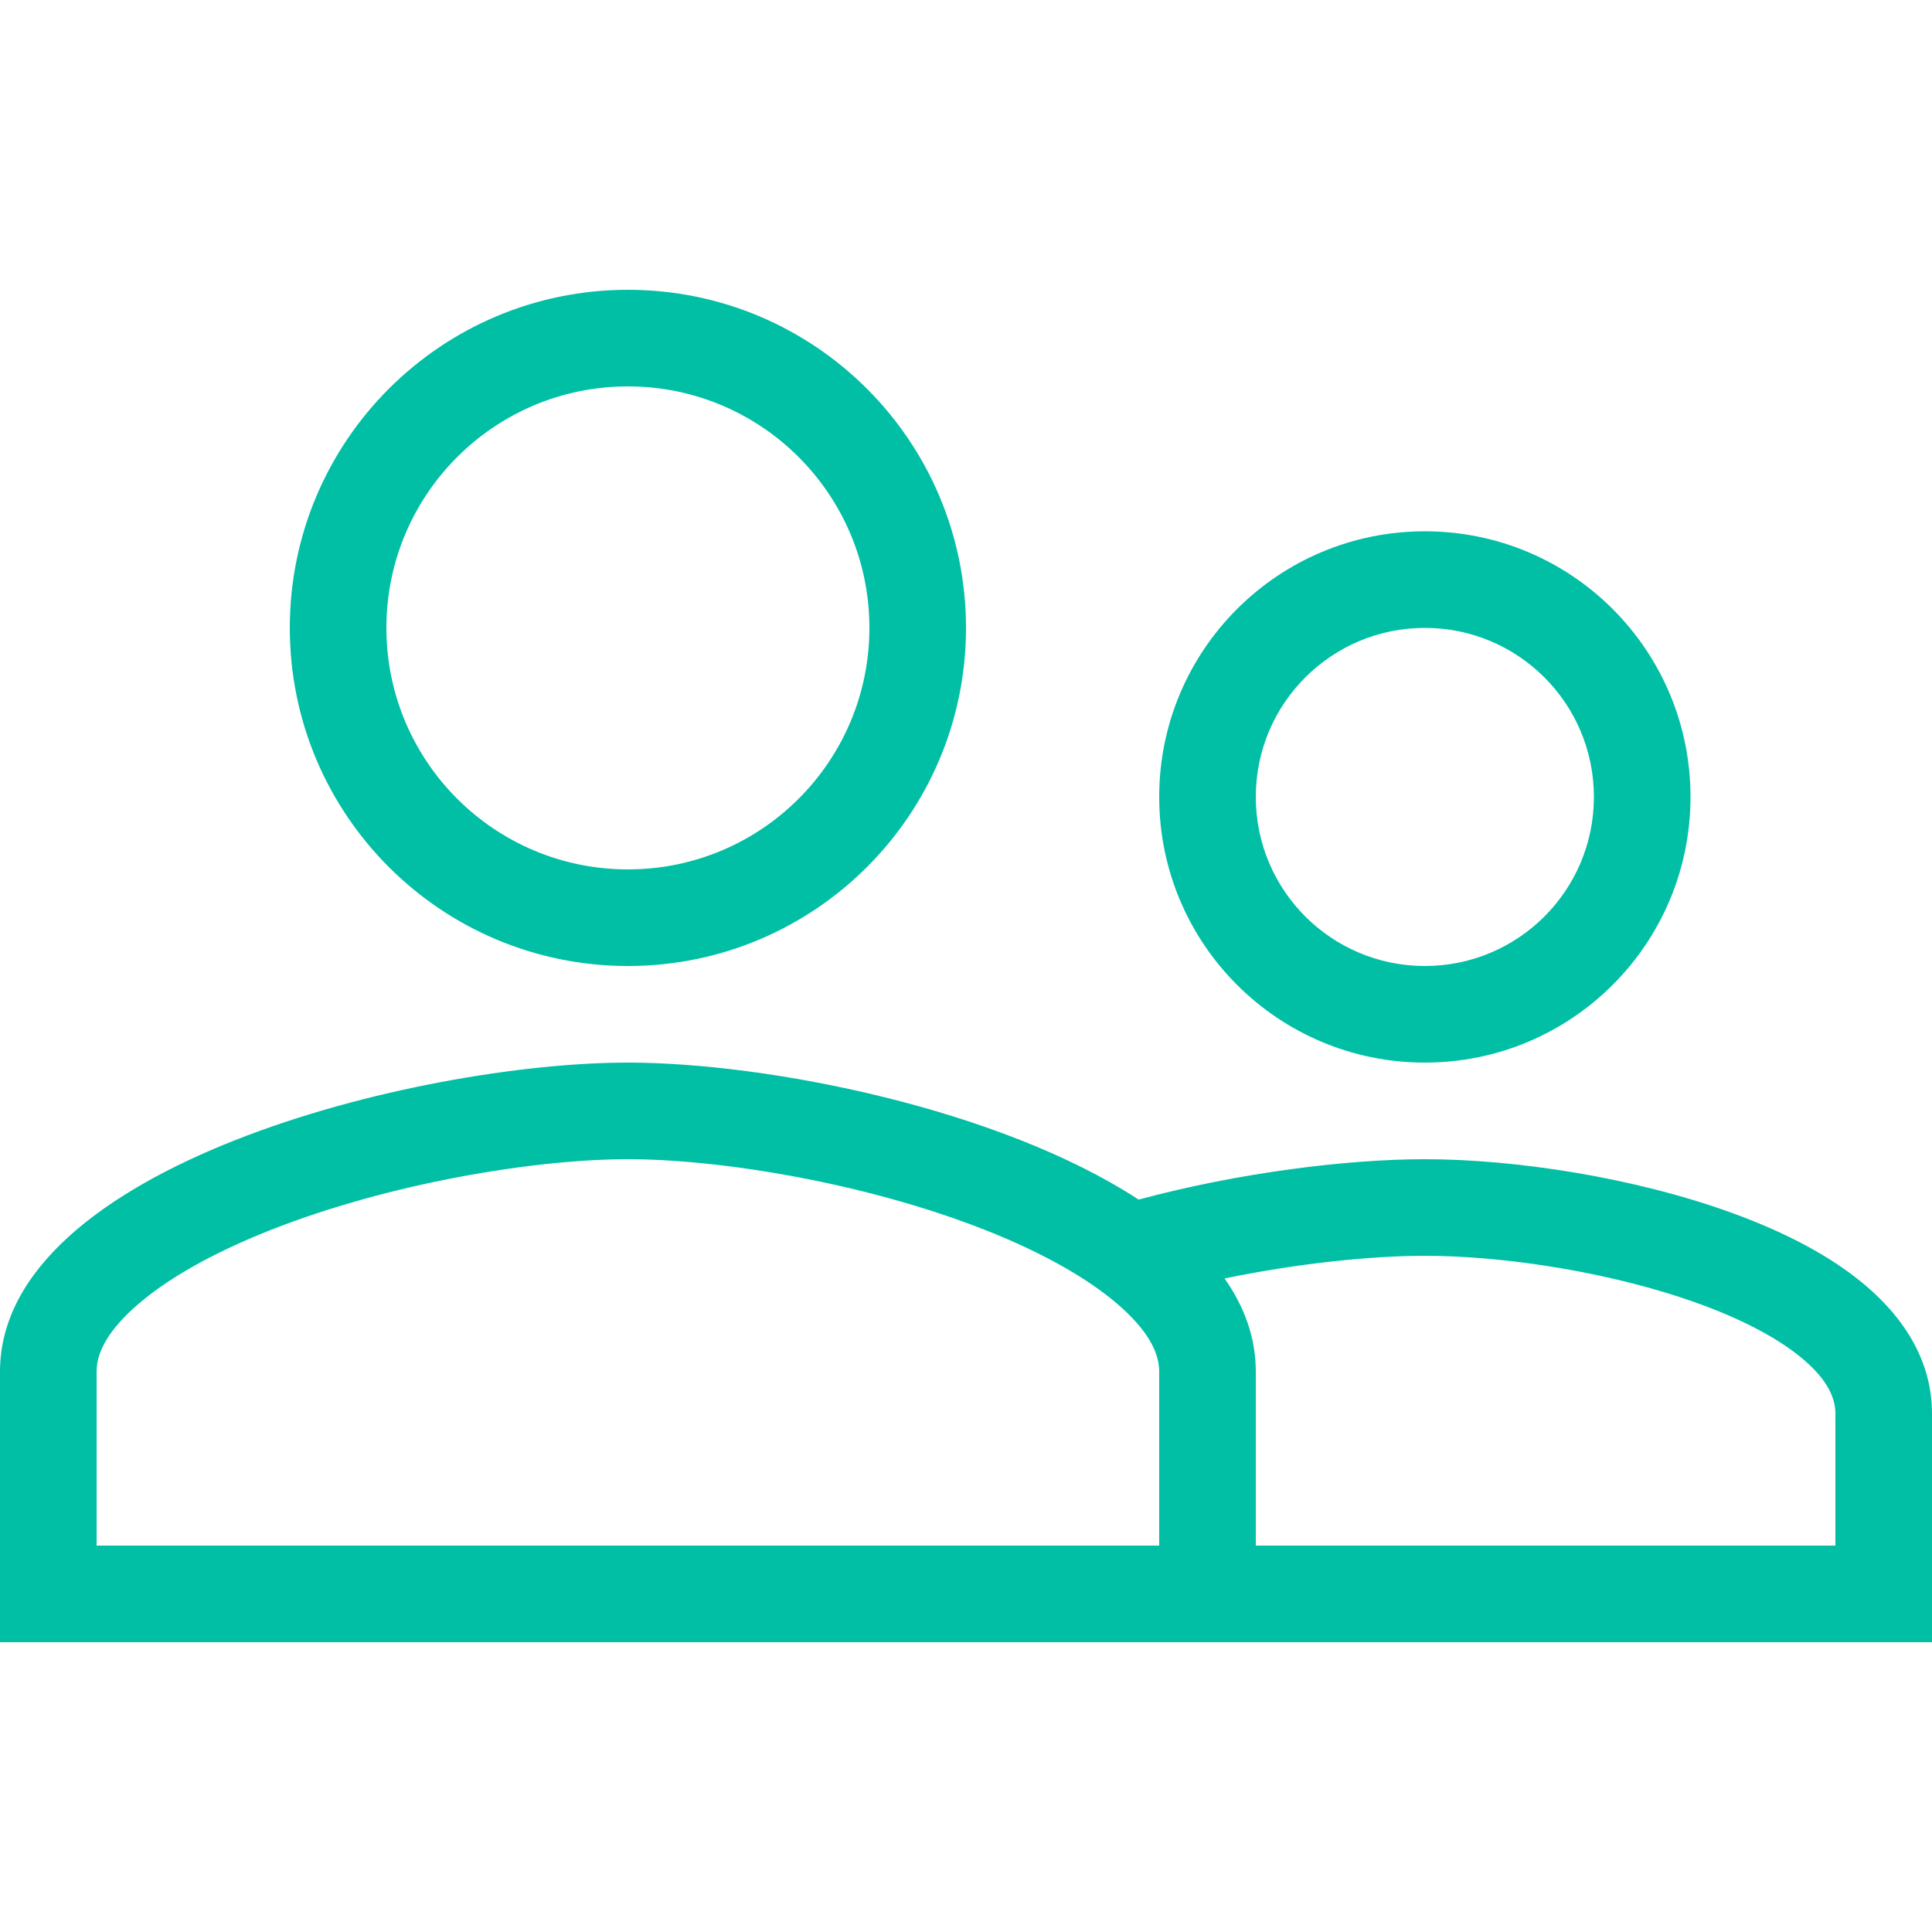 <?xml version="1.0" encoding="utf-8"?>
<svg width="48" height="48" viewBox="0 0 48 48" fill="none" xmlns="http://www.w3.org/2000/svg">
  <path fill-rule="evenodd" clip-rule="evenodd" d="M 15.6 24 C 20.241 24 24 20.241 24 15.6 C 24 10.959 20.241 7.2 15.6 7.2 C 10.959 7.2 7.2 10.959 7.2 15.6 C 7.2 20.241 10.959 24 15.6 24 Z M 21.6 15.6 C 21.6 18.915 18.915 21.6 15.6 21.6 C 12.285 21.6 9.6 18.915 9.6 15.6 C 9.6 12.285 12.285 9.6 15.6 9.6 C 18.915 9.6 21.6 12.285 21.6 15.6 Z" style="fill: rgb(0, 191, 165);"/>
  <path fill-rule="evenodd" clip-rule="evenodd" d="M 0 40.8 L 0 34.08 C 0 28.972 10.393 26.4 15.6 26.4 C 19.064 26.4 24.823 27.539 28.289 29.804 C 30.761 29.136 33.472 28.8 35.4 28.8 C 37.63 28.8 40.621 29.249 43.091 30.157 C 44.324 30.61 45.503 31.204 46.394 31.976 C 47.293 32.751 48 33.801 48 35.12 L 48 40.8 L 0 40.8 Z M 2.4 34.08 C 2.4 33.699 2.575 33.178 3.32 32.501 C 4.079 31.811 5.248 31.141 6.729 30.557 C 9.692 29.389 13.292 28.8 15.6 28.8 C 17.908 28.8 21.508 29.389 24.472 30.557 C 25.952 31.141 27.121 31.811 27.88 32.501 C 28.625 33.178 28.8 33.699 28.8 34.08 L 28.8 38.4 L 2.4 38.4 L 2.4 34.08 Z M 30.424 31.763 C 32.239 31.388 34.06 31.2 35.4 31.2 C 37.376 31.2 40.084 31.609 42.263 32.41 C 43.355 32.811 44.237 33.284 44.825 33.792 C 45.408 34.295 45.6 34.737 45.6 35.12 L 45.6 38.4 L 31.2 38.4 L 31.2 34.08 C 31.2 33.239 30.919 32.467 30.424 31.763 Z" style="fill: rgb(0, 191, 165);"/>
  <path fill-rule="evenodd" clip-rule="evenodd" d="M 42 19.8 C 42 23.447 39.047 26.4 35.4 26.4 C 31.753 26.4 28.8 23.447 28.8 19.8 C 28.8 16.153 31.753 13.2 35.4 13.2 C 39.047 13.2 42 16.153 42 19.8 Z M 35.4 24 C 37.721 24 39.6 22.121 39.6 19.8 C 39.6 17.479 37.721 15.6 35.4 15.6 C 33.079 15.6 31.2 17.479 31.2 19.8 C 31.2 22.121 33.079 24 35.4 24 Z" style="fill: rgb(0, 191, 165);"/>
</svg>